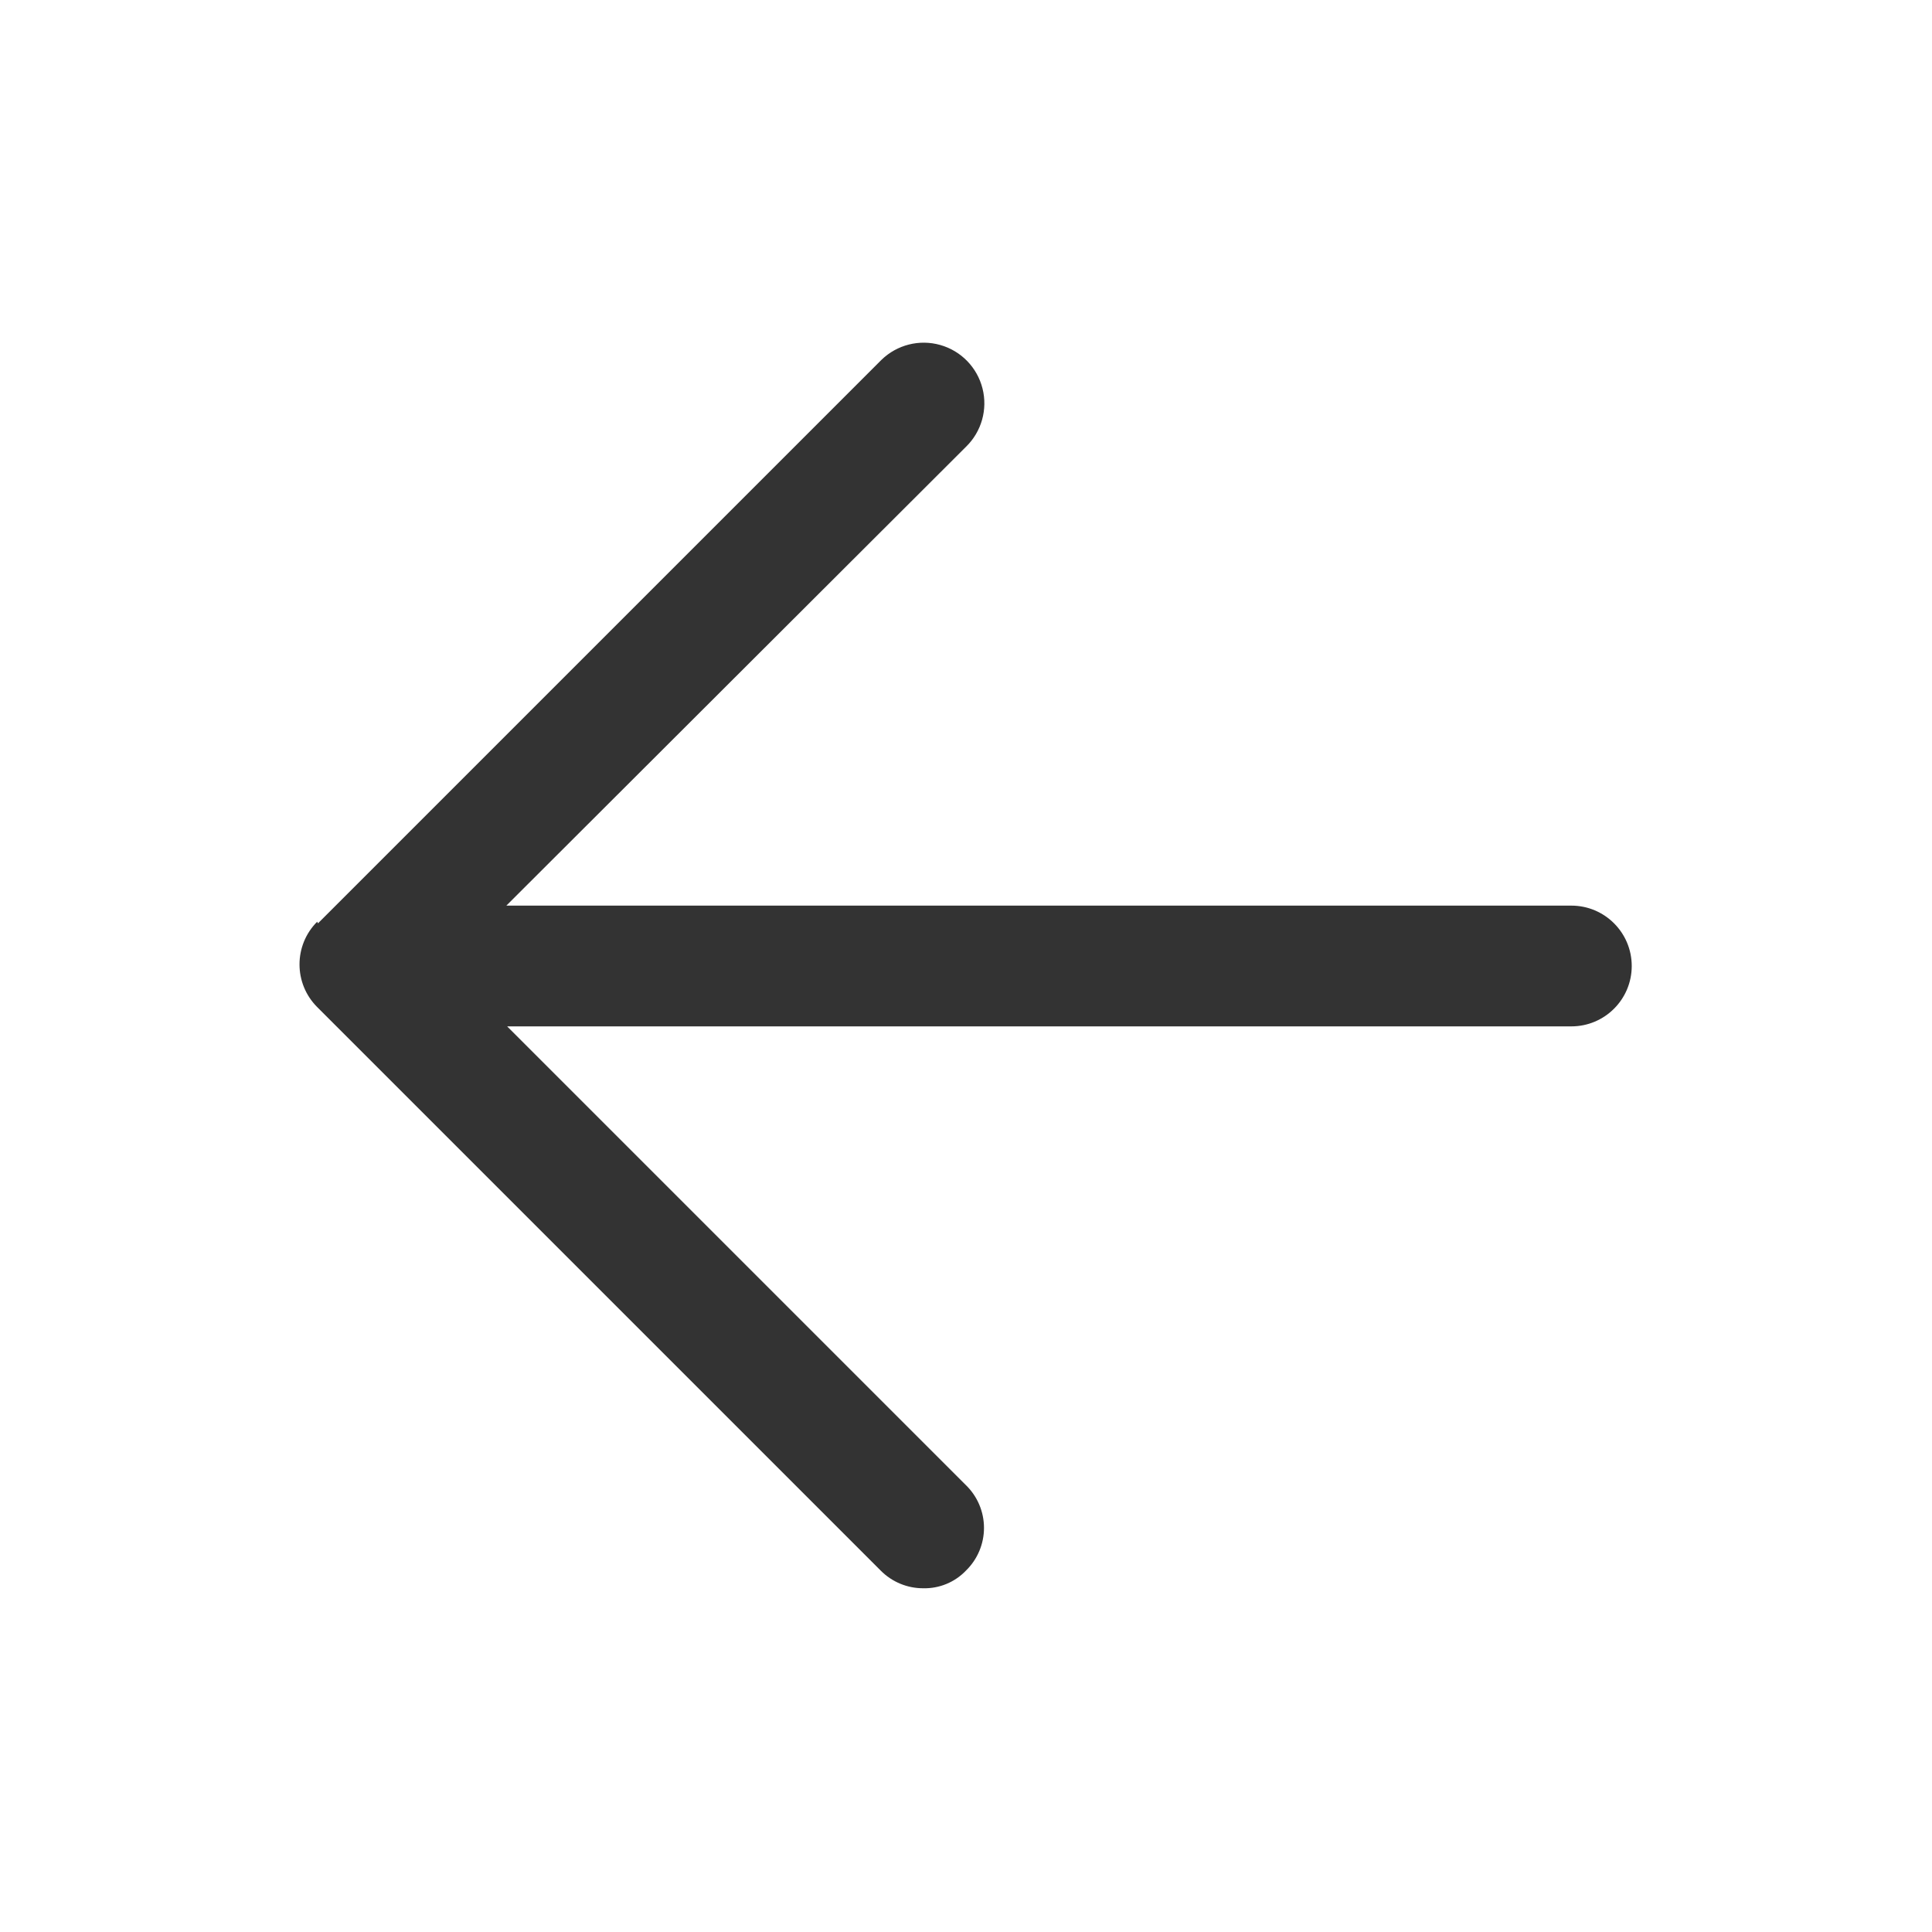 <svg width="48" height="48" viewBox="0 0 48 48" fill="none" xmlns="http://www.w3.org/2000/svg">
<path d="M7.9 22.94L21.9 8.94C22.286 8.565 22.843 8.424 23.36 8.571C23.878 8.717 24.278 9.129 24.41 9.651C24.542 10.172 24.386 10.725 24 11.1L12.58 22.5H39.04C39.868 22.5 40.54 23.172 40.54 24C40.54 24.828 39.868 25.5 39.04 25.5H12.6L24 36.9C24.286 37.179 24.447 37.561 24.447 37.96C24.447 38.359 24.286 38.741 24 39.02C23.724 39.309 23.34 39.469 22.94 39.46C22.542 39.462 22.16 39.303 21.88 39.02L7.88 25.02C7.295 24.434 7.295 23.486 7.88 22.9L7.9 22.94Z" fill="#333333"/>
</svg>
